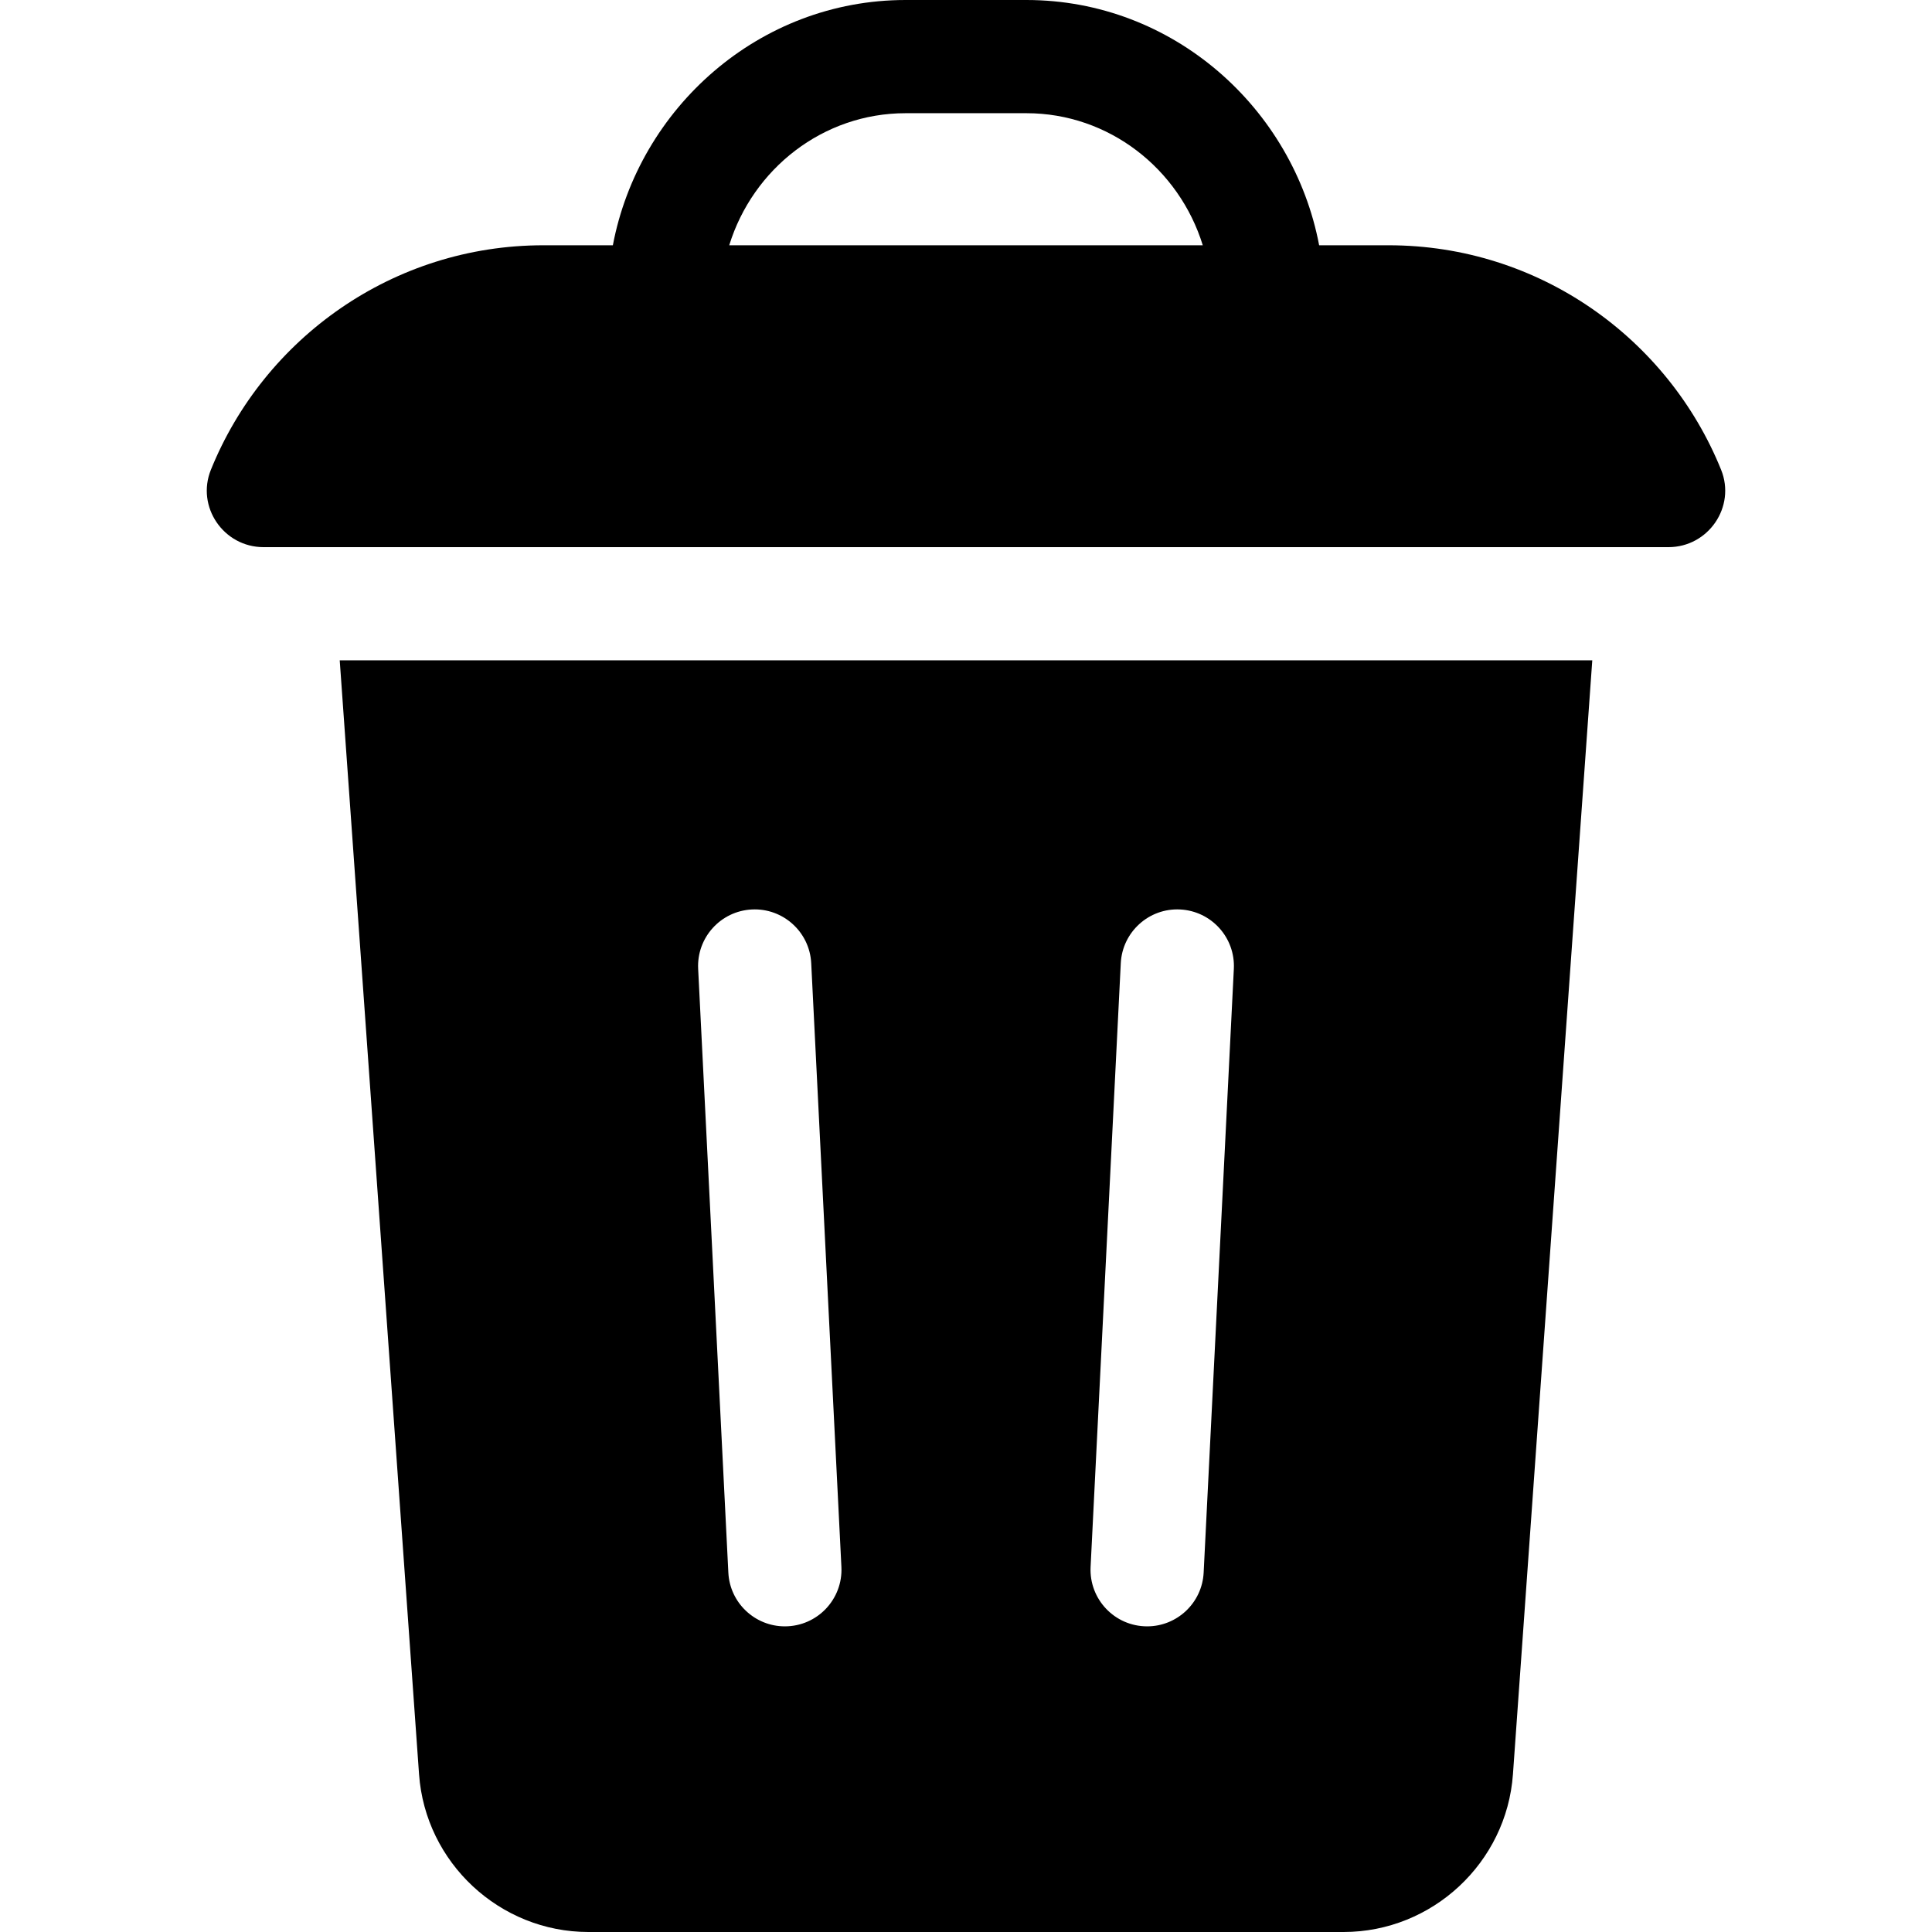 <svg viewBox="0 0 512 512" xmlns="http://www.w3.org/2000/svg"><path d="M442.154 145c10.585 0 17.924-10.701 13.955-20.514C442.016 89.645 407.834 65 368 65h-18.414C342.719 28.727 310.916 0 272 0h-32c-38.891 0-70.715 28.708-77.586 65H144c-39.834 0-74.016 24.645-88.109 59.486C51.922 134.299 59.261 145 69.846 145zM240 30h32c21.9 0 40.49 14.734 46.748 35H193.252C199.51 44.734 218.1 30 240 30zM111.053 470.196C112.722 493.638 132.439 512 155.939 512H356.06c23.5 0 43.217-18.362 44.886-41.804L421.969 175H90.031zm185.966-214.945c.414-8.274 7.469-14.655 15.73-14.232 8.274.414 14.646 7.457 14.232 15.73l-8 160c-.401 8.019-7.029 14.251-14.969 14.251-8.637 0-15.42-7.223-14.994-15.749zm-97.768-14.232c8.263-.415 15.317 5.959 15.73 14.232l8 160c.426 8.53-6.362 15.749-14.994 15.749-7.94 0-14.568-6.232-14.969-14.251l-8-160c-.413-8.273 5.959-15.316 14.233-15.73z"/></svg>